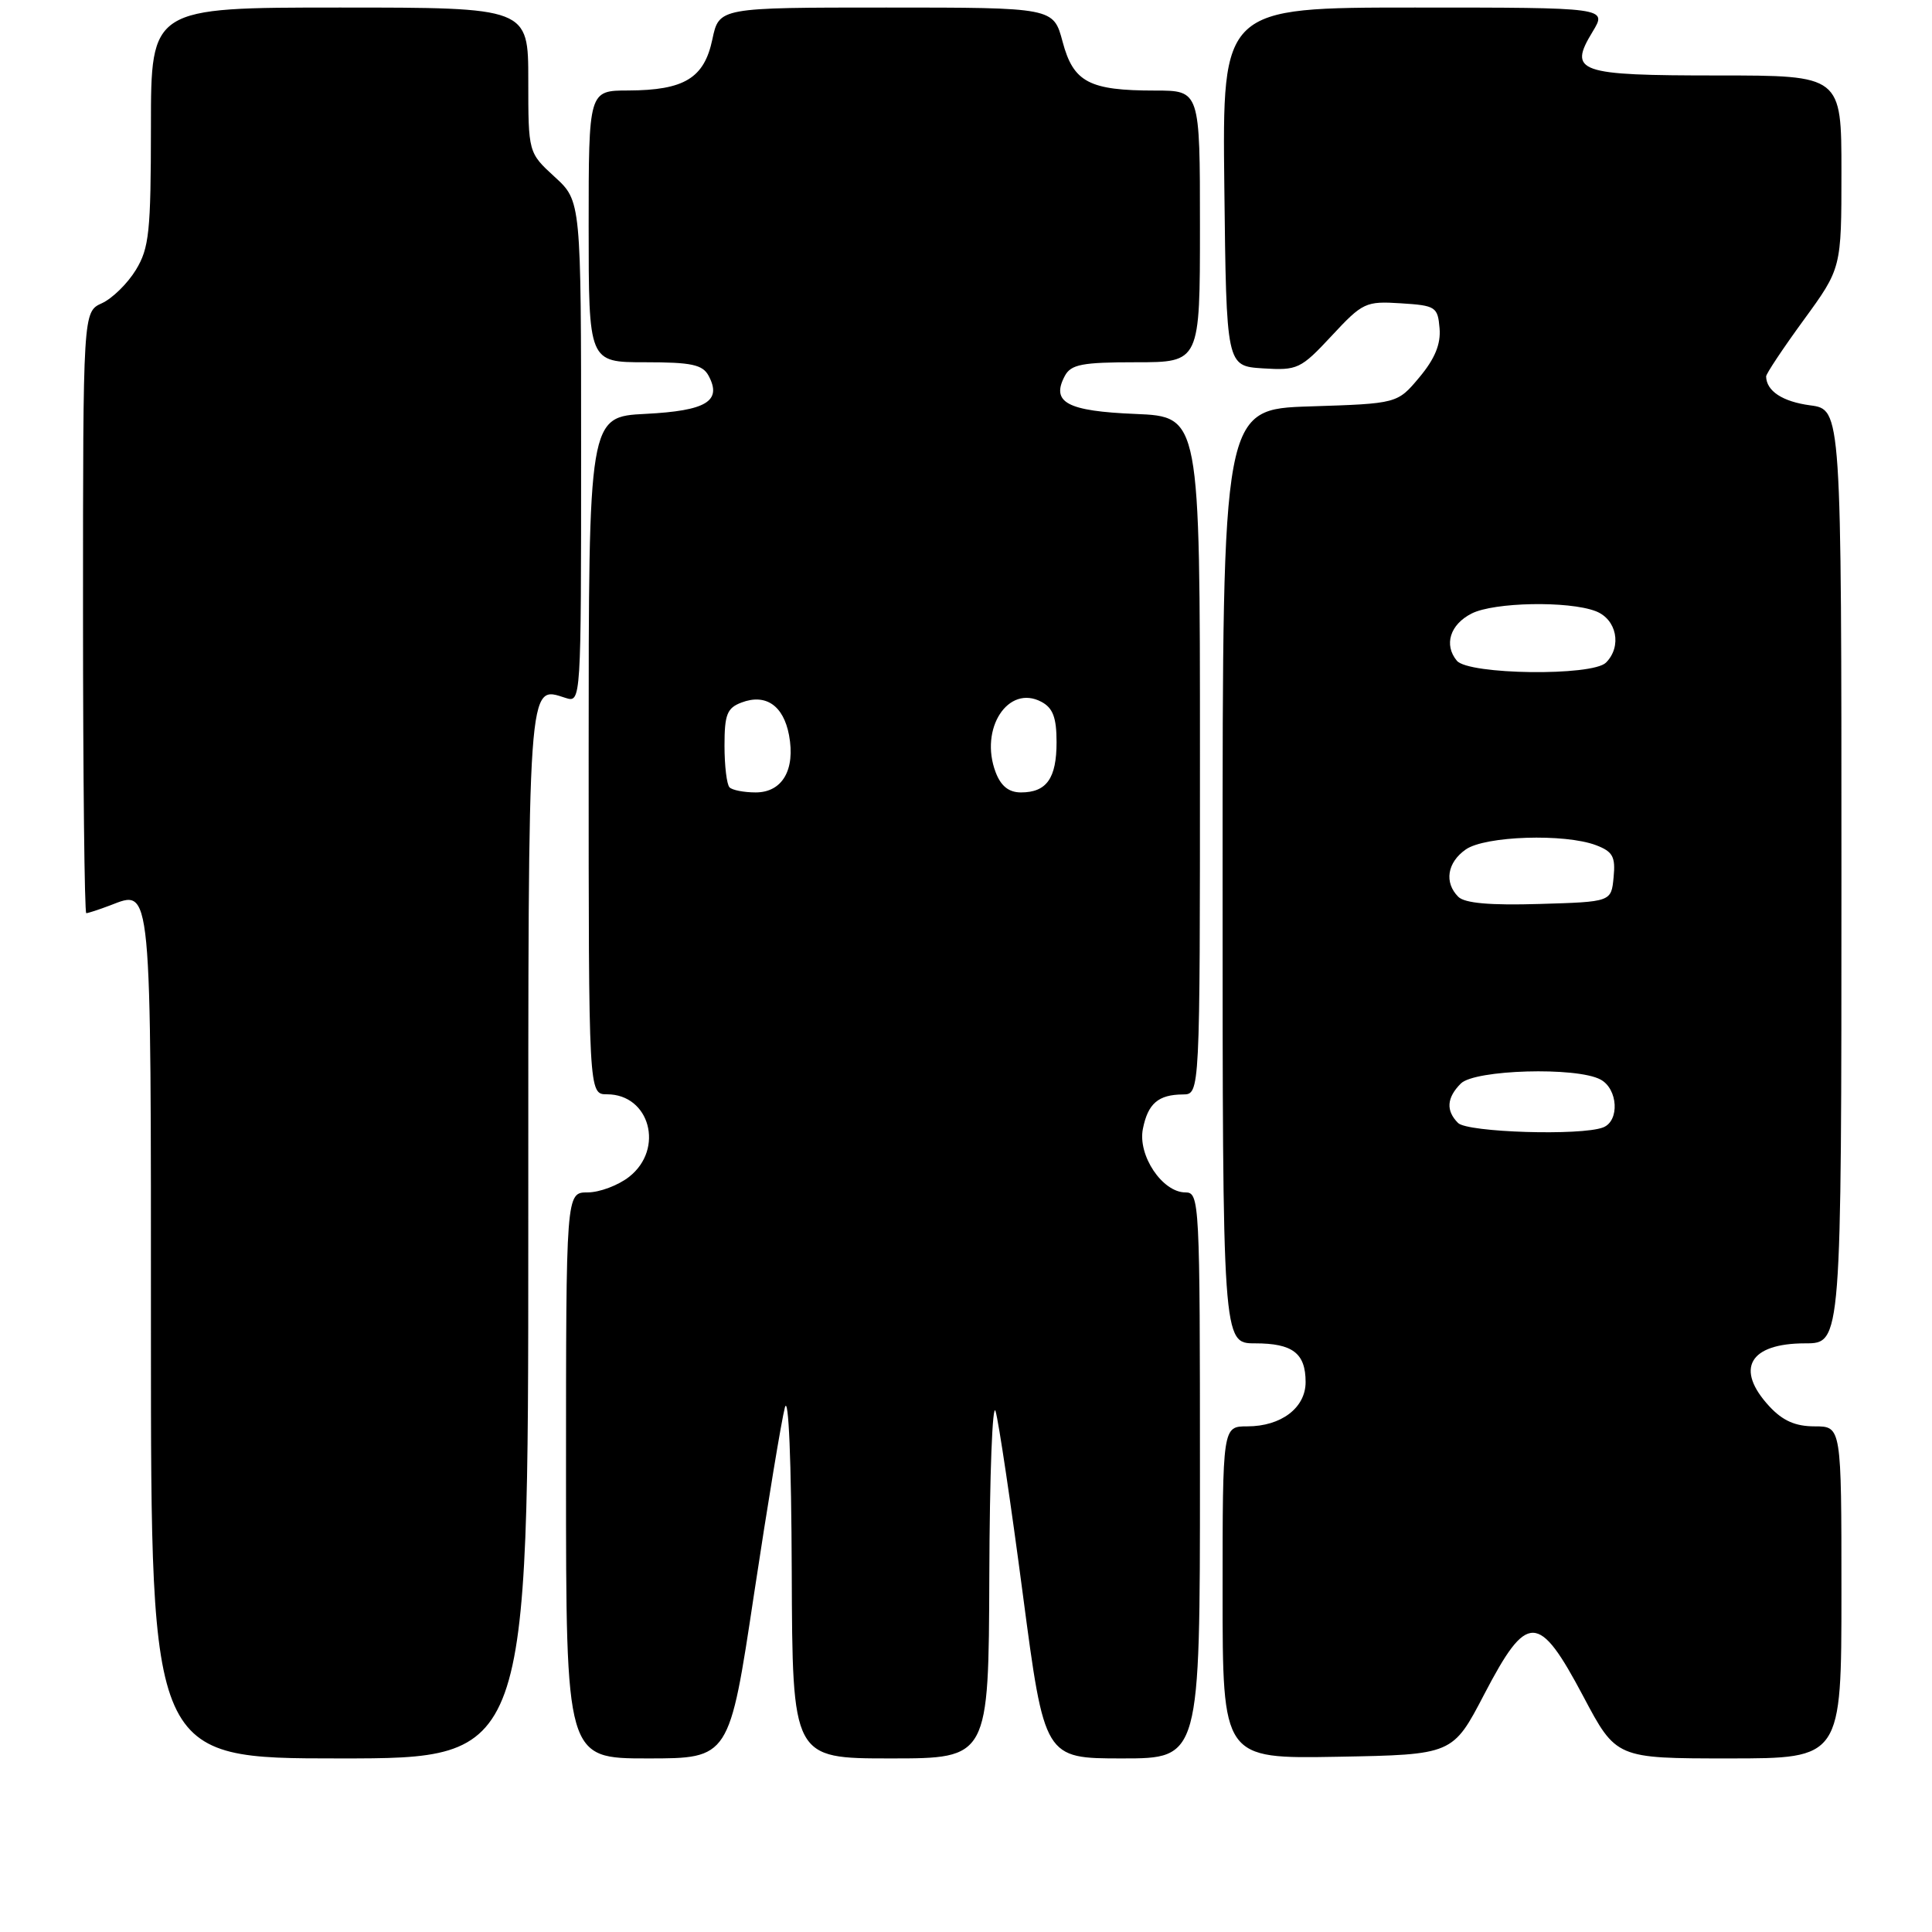 <?xml version="1.0" encoding="UTF-8" standalone="no"?>
<!DOCTYPE svg PUBLIC "-//W3C//DTD SVG 1.1//EN" "http://www.w3.org/Graphics/SVG/1.1/DTD/svg11.dtd" >
<svg xmlns="http://www.w3.org/2000/svg" xmlns:xlink="http://www.w3.org/1999/xlink" version="1.1" viewBox="0 0 256 256">
 <g >
 <path fill="currentColor"
d=" M 70.00 163.62 C 70.00 89.04 69.87 90.87 74.95 92.48 C 76.99 93.13 77.00 92.94 77.00 59.89 C 77.00 26.64 77.00 26.64 73.50 23.44 C 70.00 20.23 70.00 20.23 70.00 10.62 C 70.00 1.00 70.00 1.00 45.00 1.00 C 20.00 1.00 20.00 1.00 20.00 16.75 C 19.99 30.72 19.77 32.87 18.00 35.77 C 16.90 37.57 14.88 39.55 13.50 40.18 C 11.00 41.32 11.00 41.32 11.00 81.16 C 11.00 103.07 11.20 121.00 11.43 121.00 C 11.67 121.00 13.08 120.54 14.56 119.98 C 20.15 117.85 20.00 116.25 20.00 177.12 C 20.00 233.00 20.00 233.00 45.00 233.00 C 70.00 233.00 70.00 233.00 70.00 163.62 Z  M 99.91 211.25 C 101.72 199.29 103.56 188.15 104.00 186.50 C 104.49 184.72 104.86 193.54 104.91 208.25 C 105.00 233.00 105.00 233.00 118.00 233.00 C 131.00 233.00 131.00 233.00 131.09 208.75 C 131.13 195.41 131.51 185.62 131.92 187.00 C 132.33 188.38 133.96 199.29 135.53 211.25 C 138.40 233.00 138.40 233.00 148.70 233.00 C 159.00 233.00 159.00 233.00 159.00 195.50 C 159.00 159.14 158.94 158.00 157.07 158.00 C 154.02 158.00 150.73 153.09 151.44 149.57 C 152.11 146.22 153.48 145.04 156.75 145.02 C 159.00 145.00 159.00 145.00 159.00 100.10 C 159.00 55.21 159.00 55.21 150.46 54.85 C 141.38 54.48 139.22 53.32 141.10 49.80 C 141.92 48.28 143.40 48.00 150.54 48.00 C 159.00 48.00 159.00 48.00 159.00 30.00 C 159.00 12.00 159.00 12.00 153.07 12.00 C 144.31 12.00 142.23 10.90 140.80 5.53 C 139.59 1.00 139.59 1.00 117.43 1.00 C 95.28 1.00 95.28 1.00 94.39 5.22 C 93.31 10.36 90.67 11.96 83.25 11.99 C 78.00 12.00 78.00 12.00 78.00 30.00 C 78.00 48.00 78.00 48.00 85.46 48.00 C 91.64 48.00 93.10 48.31 93.90 49.80 C 95.69 53.16 93.59 54.43 85.55 54.84 C 78.00 55.22 78.00 55.22 78.00 100.11 C 78.00 145.00 78.00 145.00 80.43 145.00 C 86.11 145.00 88.06 152.24 83.37 155.93 C 81.92 157.07 79.44 158.00 77.87 158.00 C 75.00 158.00 75.00 158.00 75.00 195.50 C 75.00 233.00 75.00 233.00 85.82 233.00 C 96.64 233.00 96.64 233.00 99.91 211.25 Z  M 196.67 224.50 C 202.37 213.58 203.87 213.61 209.78 224.75 C 214.15 233.00 214.15 233.00 229.08 233.00 C 244.00 233.00 244.00 233.00 244.00 211.00 C 244.00 189.00 244.00 189.00 240.45 189.00 C 237.90 189.00 236.22 188.26 234.45 186.35 C 229.86 181.39 231.78 178.00 239.20 178.00 C 244.00 178.00 244.00 178.00 244.00 116.13 C 244.00 54.26 244.00 54.26 239.86 53.71 C 236.20 53.22 234.06 51.82 234.02 49.88 C 234.01 49.54 236.25 46.17 239.00 42.40 C 244.00 35.54 244.00 35.54 244.00 22.77 C 244.00 10.00 244.00 10.00 227.62 10.00 C 209.03 10.00 207.77 9.56 211.03 4.20 C 212.97 1.00 212.97 1.00 187.47 1.00 C 161.96 1.00 161.96 1.00 162.23 24.75 C 162.50 48.50 162.50 48.50 167.33 48.81 C 171.93 49.10 172.35 48.90 176.45 44.50 C 180.56 40.08 180.96 39.89 185.63 40.19 C 190.24 40.48 190.51 40.66 190.75 43.50 C 190.93 45.60 190.12 47.55 188.08 49.99 C 185.16 53.48 185.16 53.48 173.58 53.85 C 162.00 54.22 162.00 54.22 162.00 116.11 C 162.00 178.00 162.00 178.00 166.30 178.00 C 171.29 178.00 173.00 179.31 173.00 183.14 C 173.00 186.54 169.76 189.00 165.28 189.00 C 162.00 189.00 162.00 189.00 162.00 211.03 C 162.00 233.05 162.00 233.05 177.25 232.78 C 192.50 232.50 192.50 232.50 196.67 224.50 Z  M 96.67 104.33 C 96.30 103.97 96.00 101.48 96.00 98.80 C 96.00 94.67 96.34 93.81 98.25 93.09 C 101.46 91.87 103.81 93.48 104.55 97.41 C 105.41 102.00 103.66 105.00 100.13 105.00 C 98.59 105.00 97.03 104.70 96.67 104.33 Z  M 131.93 102.33 C 129.74 96.56 133.59 90.64 138.00 93.00 C 139.52 93.81 140.00 95.09 140.00 98.34 C 140.00 103.14 138.68 105.00 135.28 105.00 C 133.68 105.00 132.63 104.17 131.93 102.33 Z  M 193.20 148.80 C 191.57 147.17 191.69 145.45 193.57 143.57 C 195.42 141.73 208.89 141.34 212.07 143.04 C 214.40 144.28 214.63 148.54 212.42 149.39 C 209.49 150.52 194.45 150.05 193.20 148.80 Z  M 193.23 118.83 C 191.34 116.94 191.76 114.28 194.22 112.56 C 196.78 110.76 207.35 110.42 211.50 112.00 C 213.70 112.84 214.08 113.52 213.81 116.25 C 213.50 119.50 213.50 119.50 203.98 119.78 C 197.44 119.98 194.08 119.68 193.23 118.83 Z  M 193.04 87.55 C 191.29 85.44 192.14 82.74 195.01 81.29 C 197.97 79.79 207.82 79.60 211.43 80.98 C 214.22 82.04 214.95 85.65 212.80 87.80 C 210.98 89.62 194.59 89.41 193.04 87.55 Z "/>
</g>
</svg>